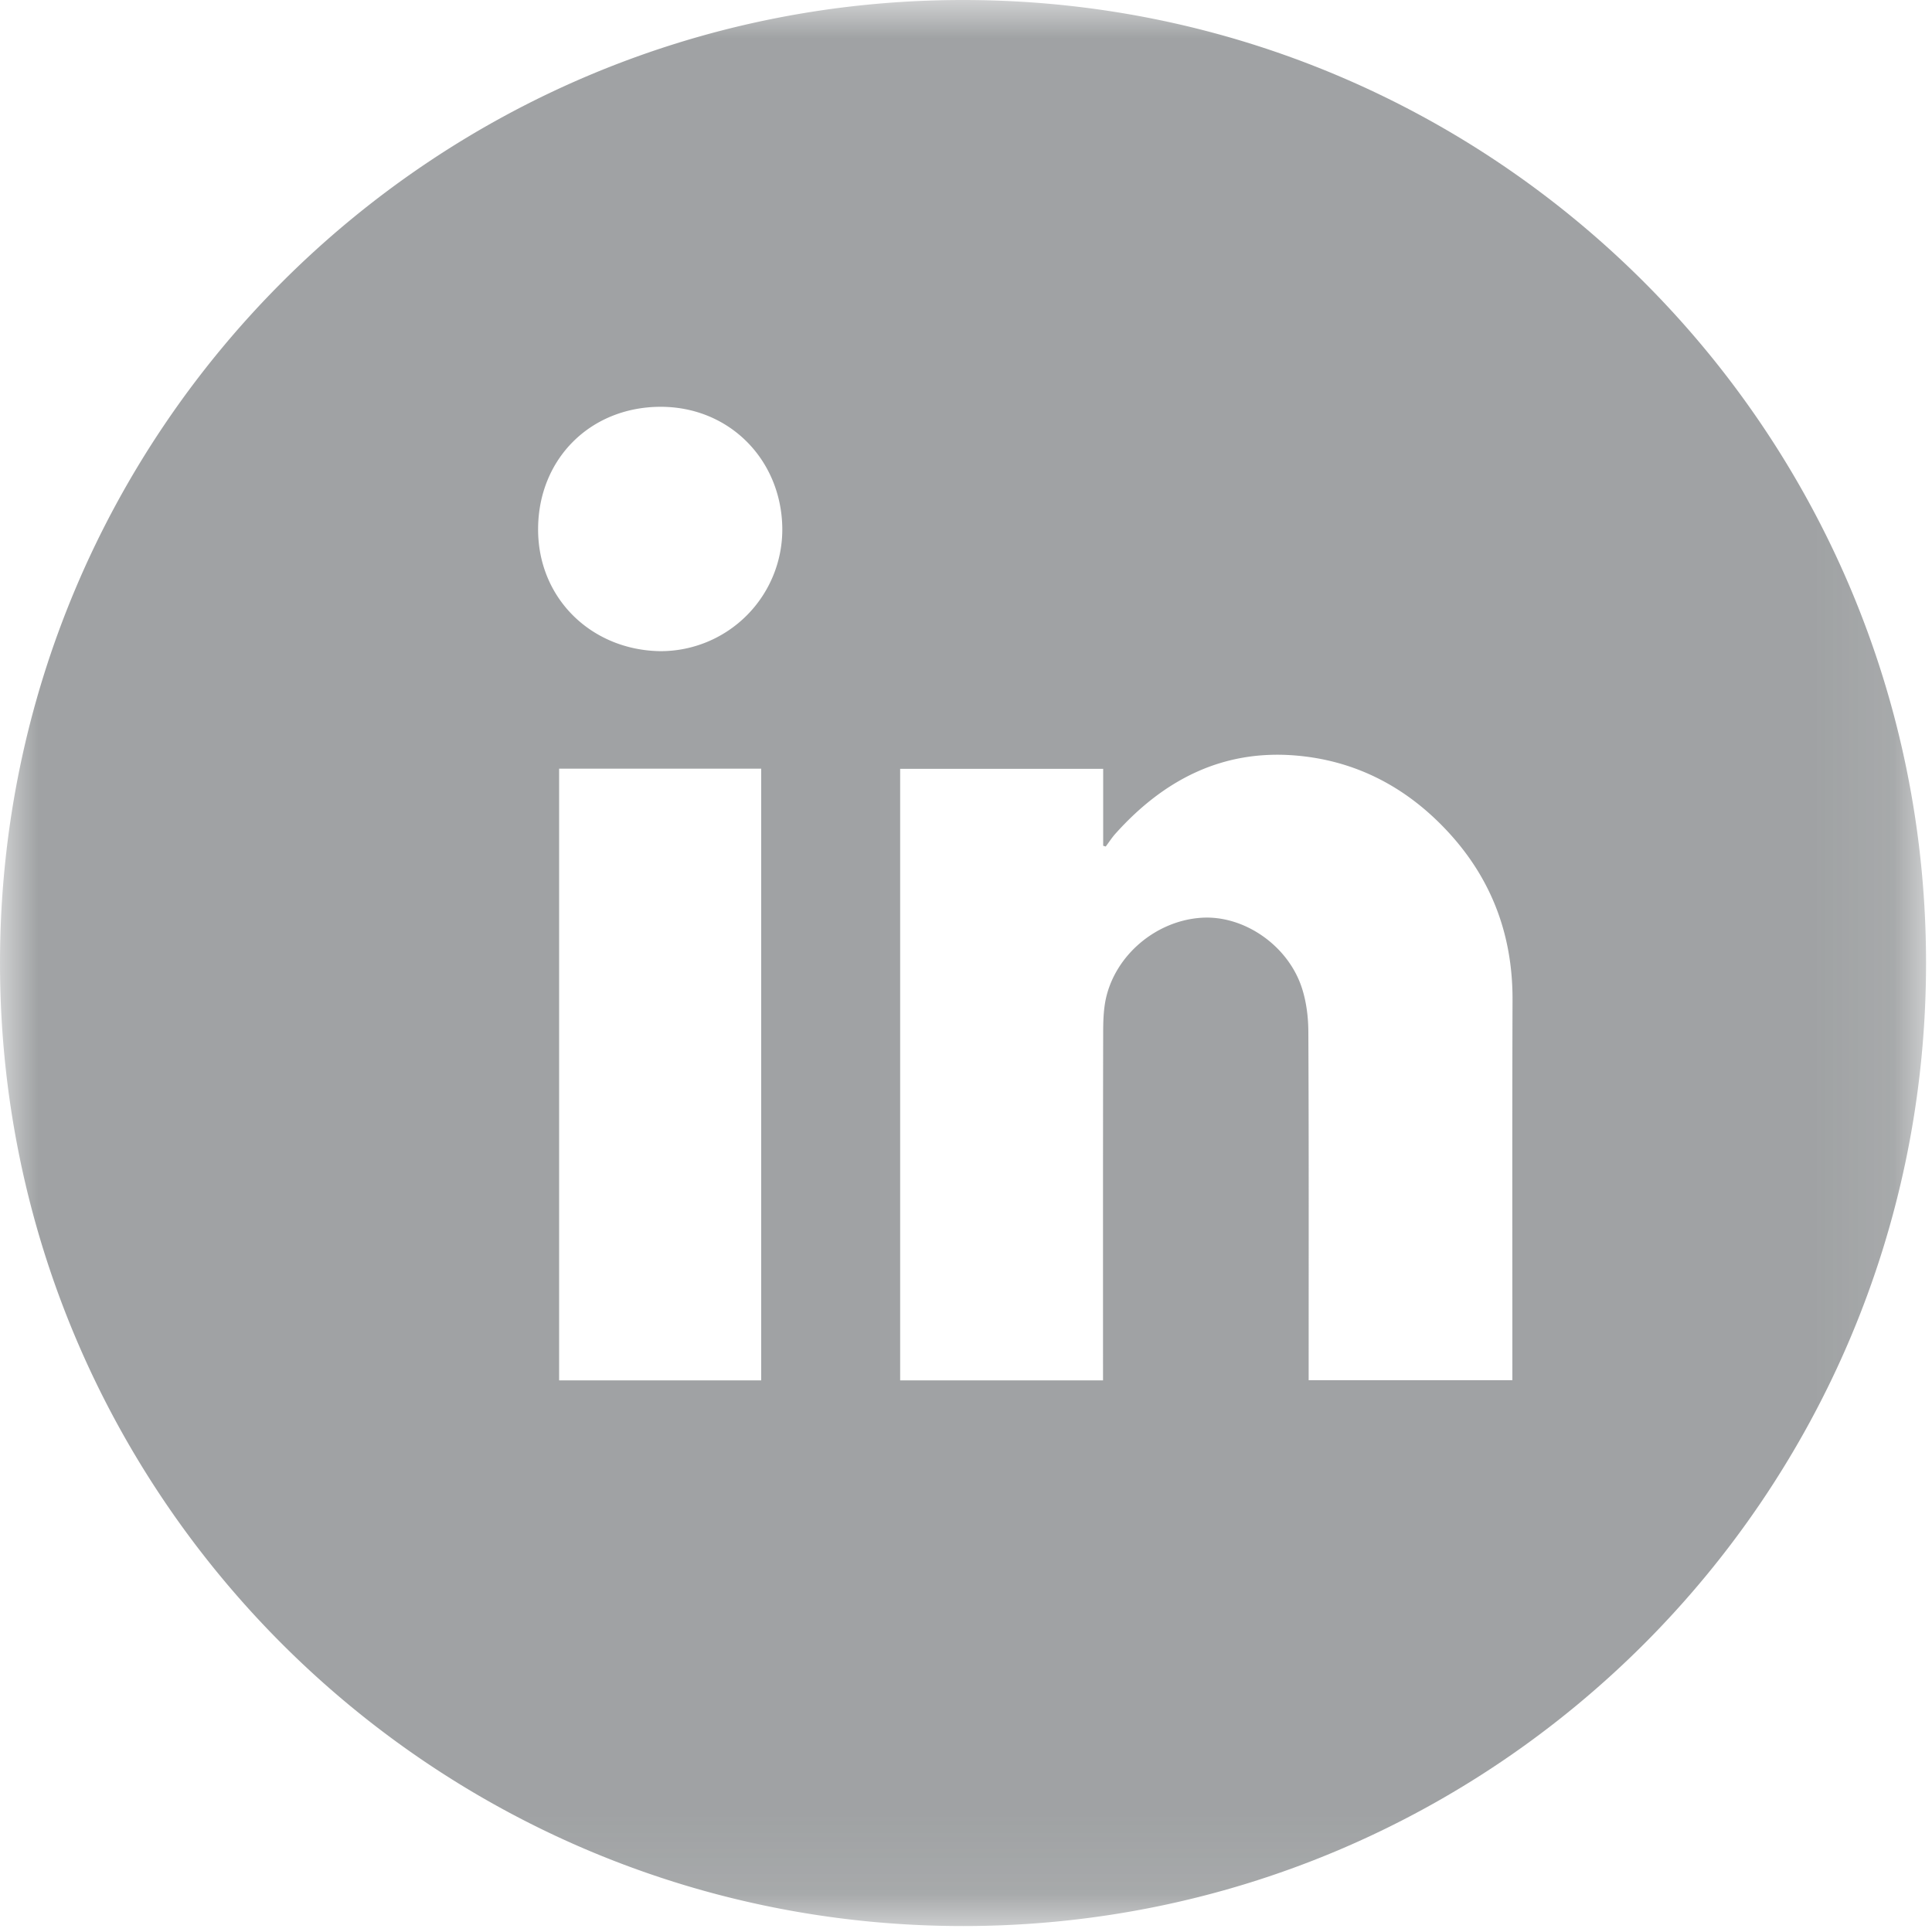 <svg width="25" height="25" viewBox="0 0 25 25" xmlns="http://www.w3.org/2000/svg" xmlns:xlink="http://www.w3.org/1999/xlink">
    <title>
        Group 3 Copy
    </title>
    <defs>
        <path id="a" d="M0 0h24.923v24.923H0z"/>
    </defs>
    <g fill="none" fill-rule="evenodd" opacity=".5">
        <mask id="b" fill="#fff">
            <use xlink:href="#a"/>
        </mask>
        <path d="M19.57 17.662v.198h-2.636v-.21c0-1.43.003-2.86-.004-4.29 0-.187-.023-.381-.078-.558-.173-.563-.754-.964-1.309-.926-.593.04-1.124.495-1.238 1.071-.027.14-.03.286-.03.43-.003 1.424-.002 2.849-.002 4.273v.212h-2.625V9.949h2.627v.995l.033.01c.044-.058.083-.12.131-.172.617-.686 1.37-1.08 2.31-1.007.773.06 1.43.397 1.963.962.583.617.863 1.353.86 2.202-.005 1.574-.002 3.148-.002 4.723zM8.541 8.426c-.886-.014-1.584-.682-1.578-1.588.006-.897.67-1.566 1.572-1.574.903-.007 1.58.688 1.588 1.577a1.575 1.575 0 0 1-1.582 1.585zm-1.306 9.436H9.85V9.947H7.235v7.915zM12.462 0C5.579 0 0 5.58 0 12.462s5.58 12.461 12.462 12.461 12.461-5.579 12.461-12.461C24.923 5.579 19.344 0 12.462 0z" fill="#414649" mask="url(#b)"/>
    </g>
</svg>
